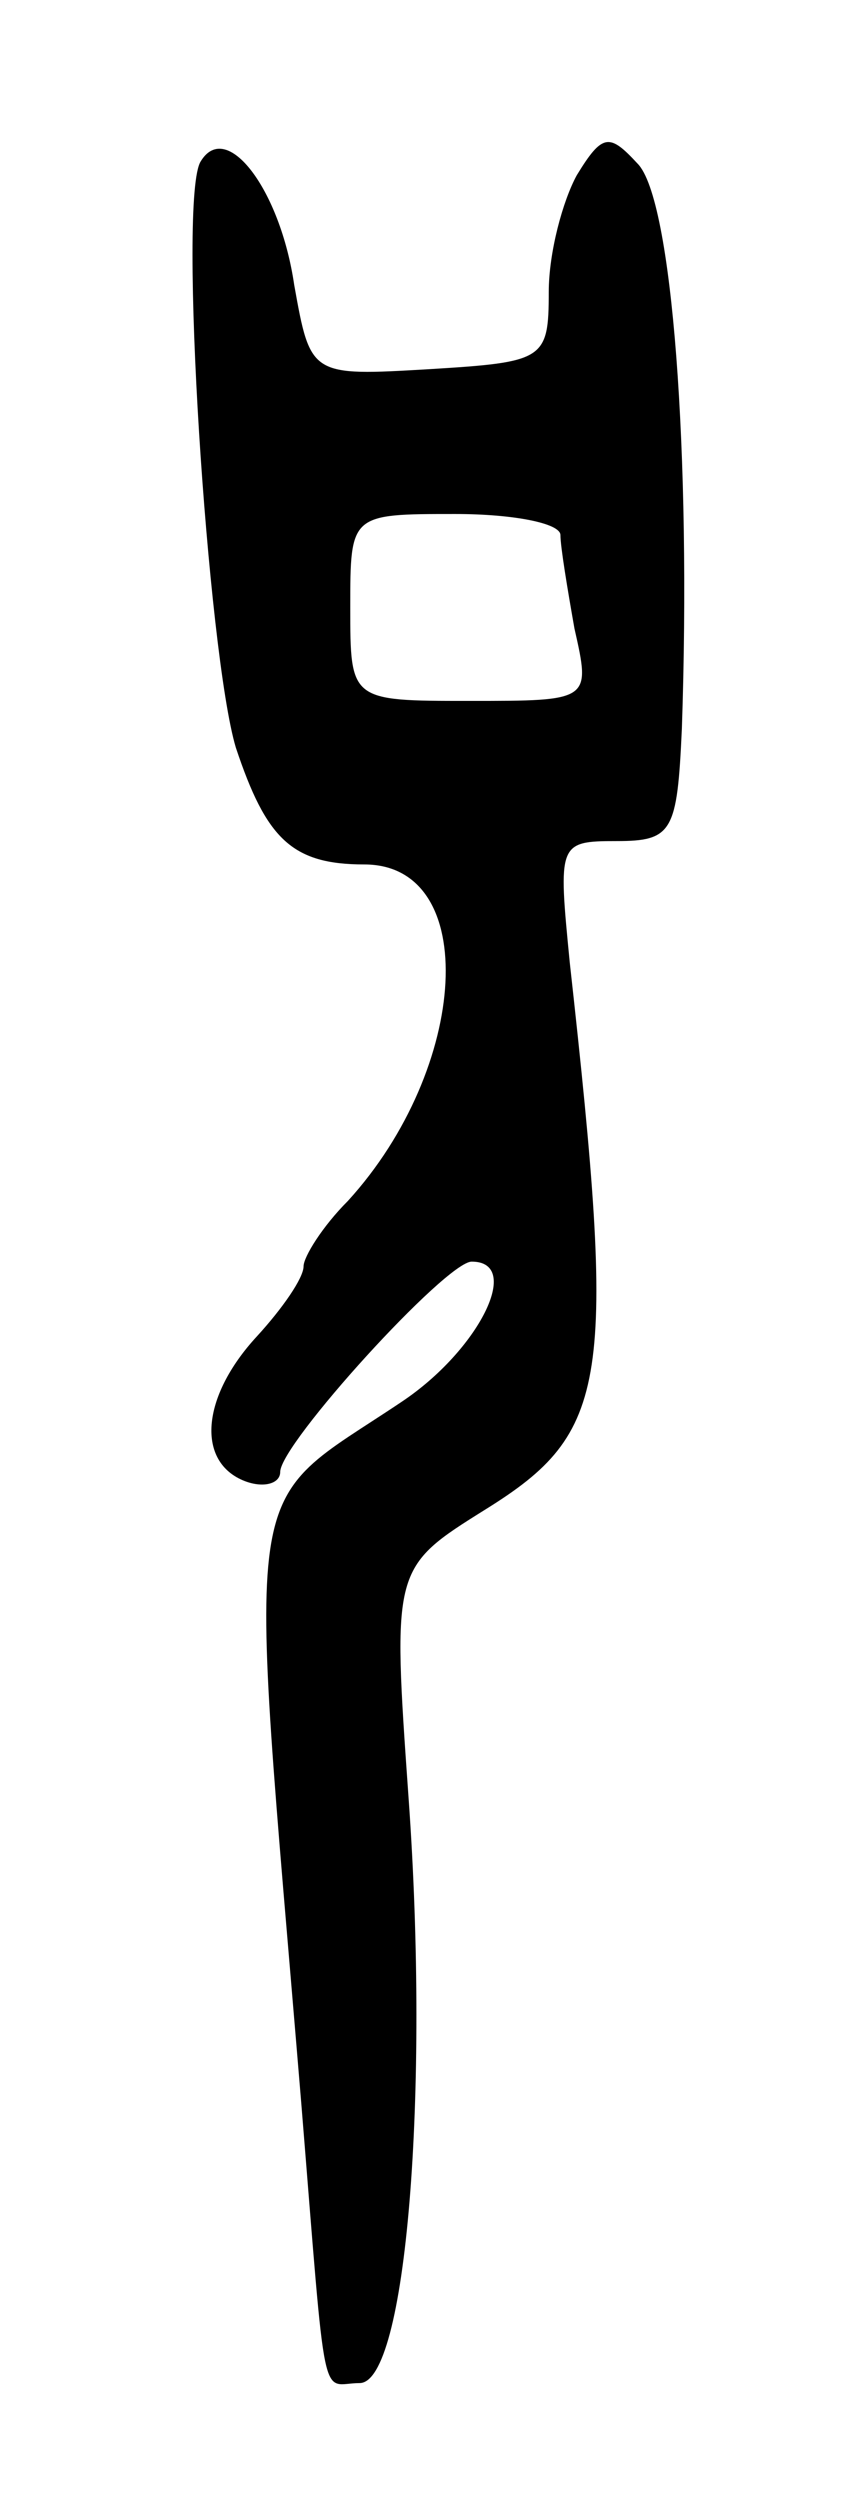 <svg version="1.0" xmlns="http://www.w3.org/2000/svg"
 width="37pt" height="107pt" viewBox="0 0 37 107"
 preserveAspectRatio="xMidYMid meet">
<g transform="translate(0,107) scale(0.1,-0.1)"
fill="#000000" stroke="none">
<path d="M86 1001 c-10 -15 3 -211 15 -251 13 -39 24 -50 55 -50 50 0 45 -87
-7 -144 -11 -11 -19 -24 -19 -28 0 -5 -9 -18 -20 -30 -24 -26 -26 -54 -5 -62
8 -3 15 -1 15 4 0 12 71 90 82 90 22 0 3 -38 -30 -60 -70 -47 -66 -23 -43
-300 11 -135 8 -120 25 -120 20 0 30 124 21 250 -7 99 -7 99 33 124 53 33 56
54 36 234 -5 51 -5 52 20 52 24 0 26 4 28 48 4 117 -4 227 -19 242 -12 13 -15
13 -26 -5 -6 -11 -12 -33 -12 -50 0 -29 -2 -30 -51 -33 -51 -3 -51 -3 -58 36
-6 41 -29 71 -40 53z m154 -160 c0 -5 3 -23 6 -40 7 -31 7 -31 -45 -31 -51 0
-51 0 -51 40 0 40 0 40 45 40 25 0 45 -4 45 -9z"/>
</g>
</svg>
